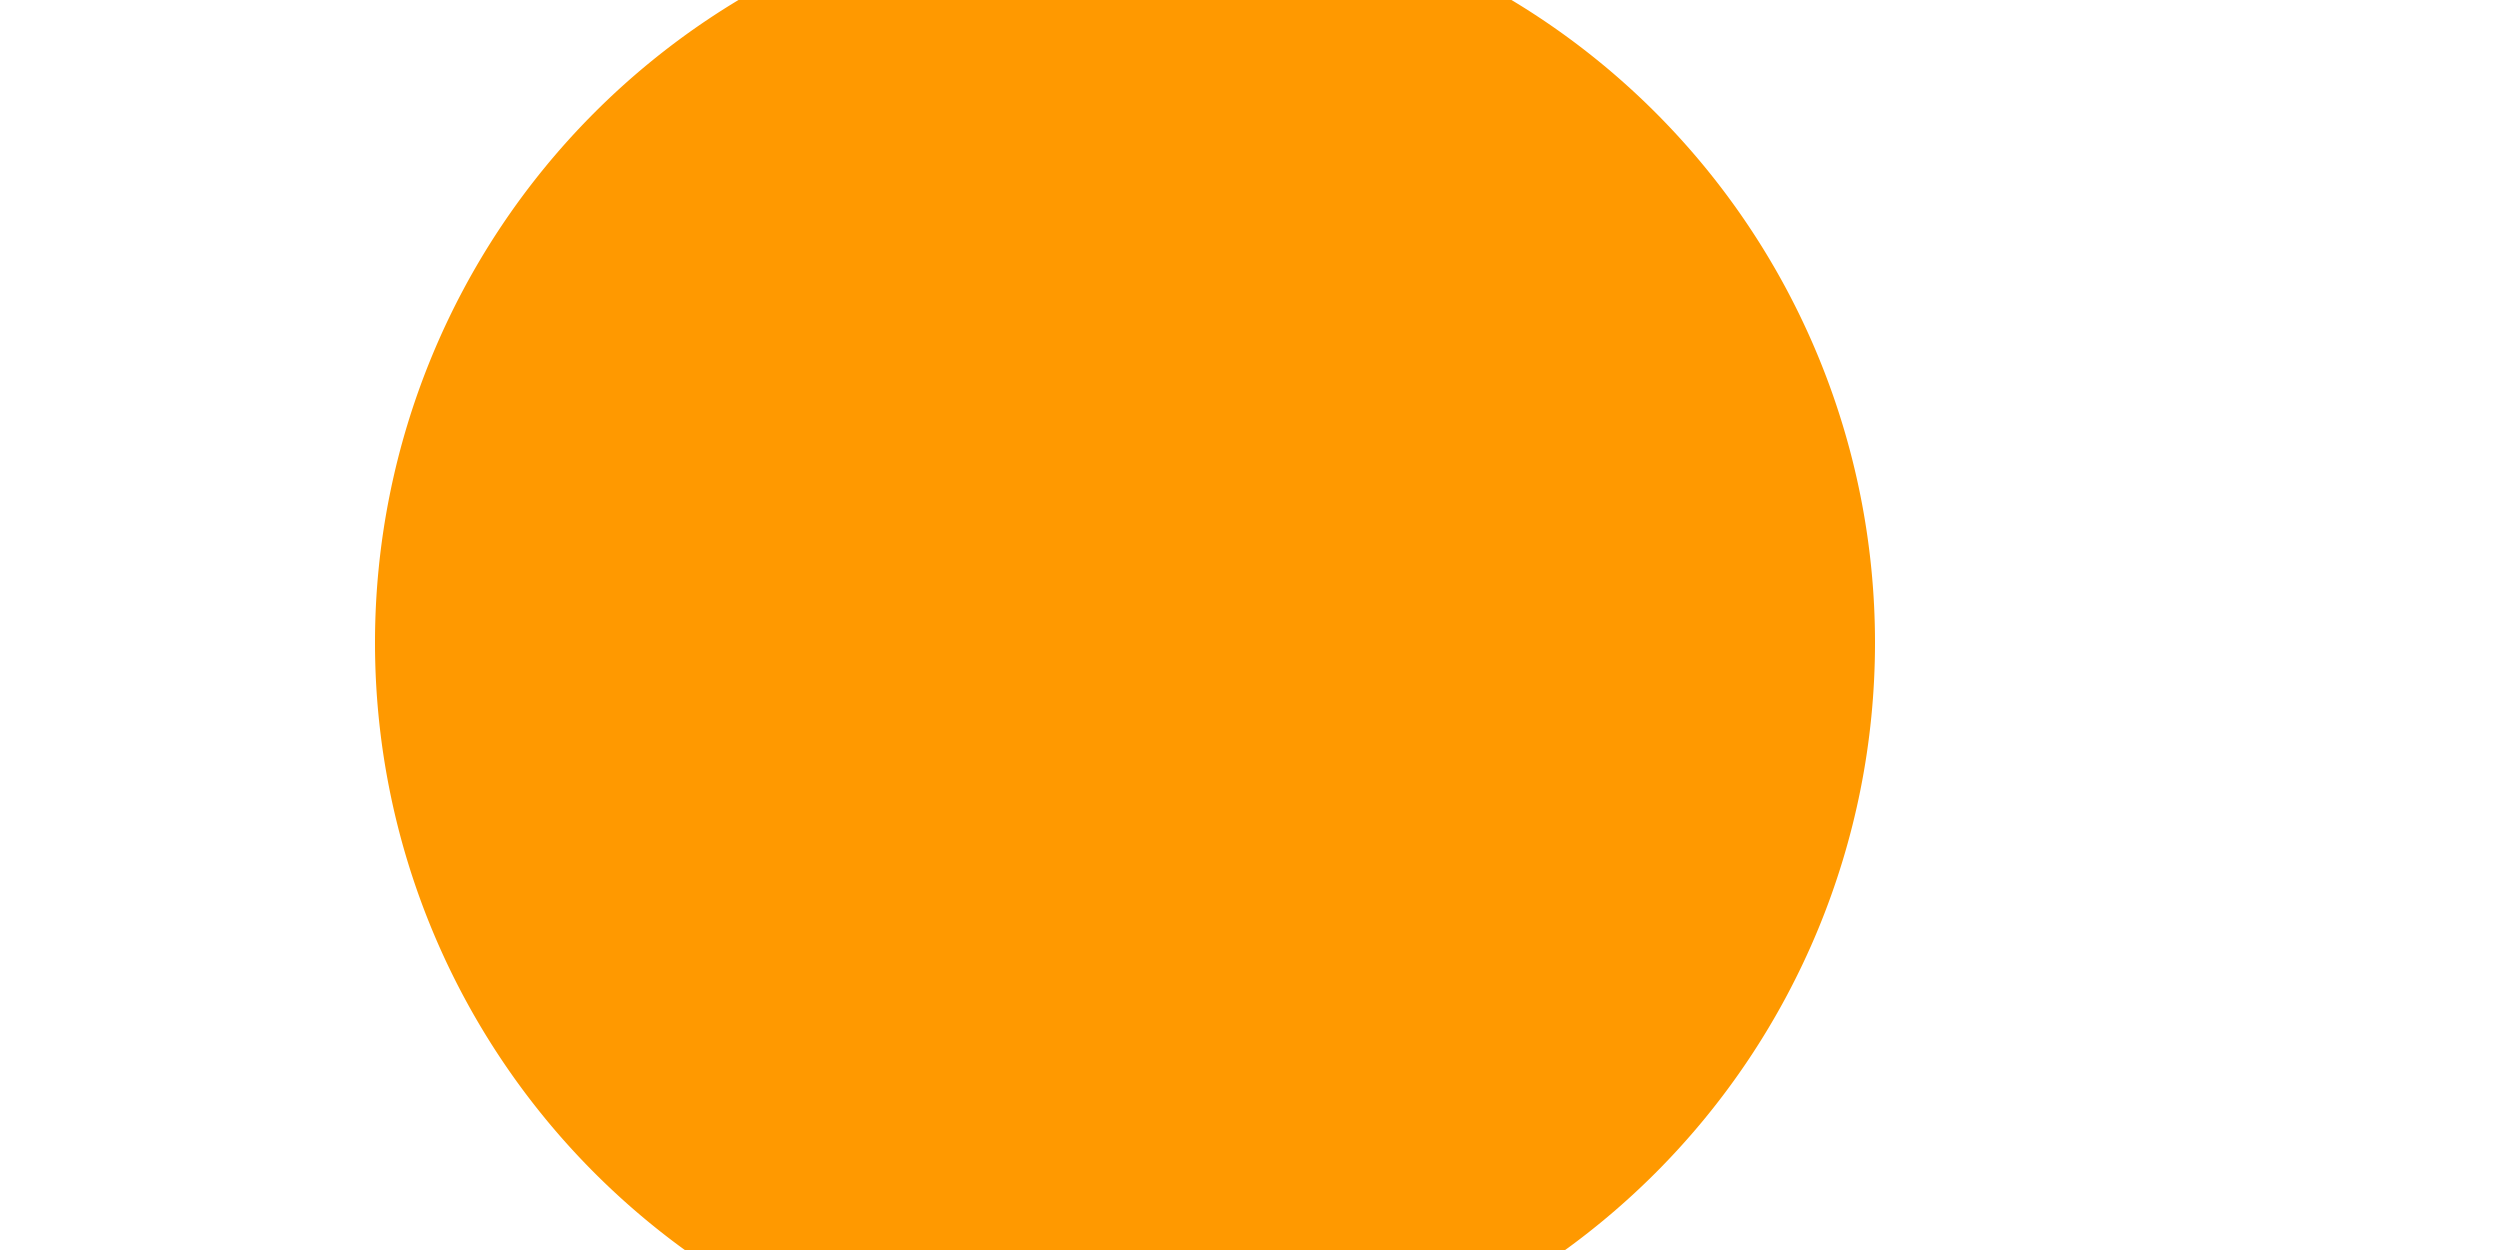 ﻿<?xml version="1.0" encoding="utf-8"?>
<svg version="1.1" xmlns:xlink="http://www.w3.org/1999/xlink" width="10px" height="5px" preserveAspectRatio="xMinYMid meet" viewBox="1725 2213  10 3" xmlns="http://www.w3.org/2000/svg">
  <path d="M 1729.659 2217.04  A 1 1 0 0 1 1729.5 2216.5 L 1729.5 2179  " stroke-width="1" stroke="#ff9900" fill="none" />
  <path d="M 1729.5 2211.571  A 3 3 0 0 0 1726.5 2214.571 A 3 3 0 0 0 1729.5 2217.571 A 3 3 0 0 0 1732.5 2214.571 A 3 3 0 0 0 1729.5 2211.571 Z M 1735.8 2180  L 1729.5 2174  L 1723.2 2180  L 1735.8 2180  Z " fill-rule="nonzero" fill="#ff9900" stroke="none" />
</svg>